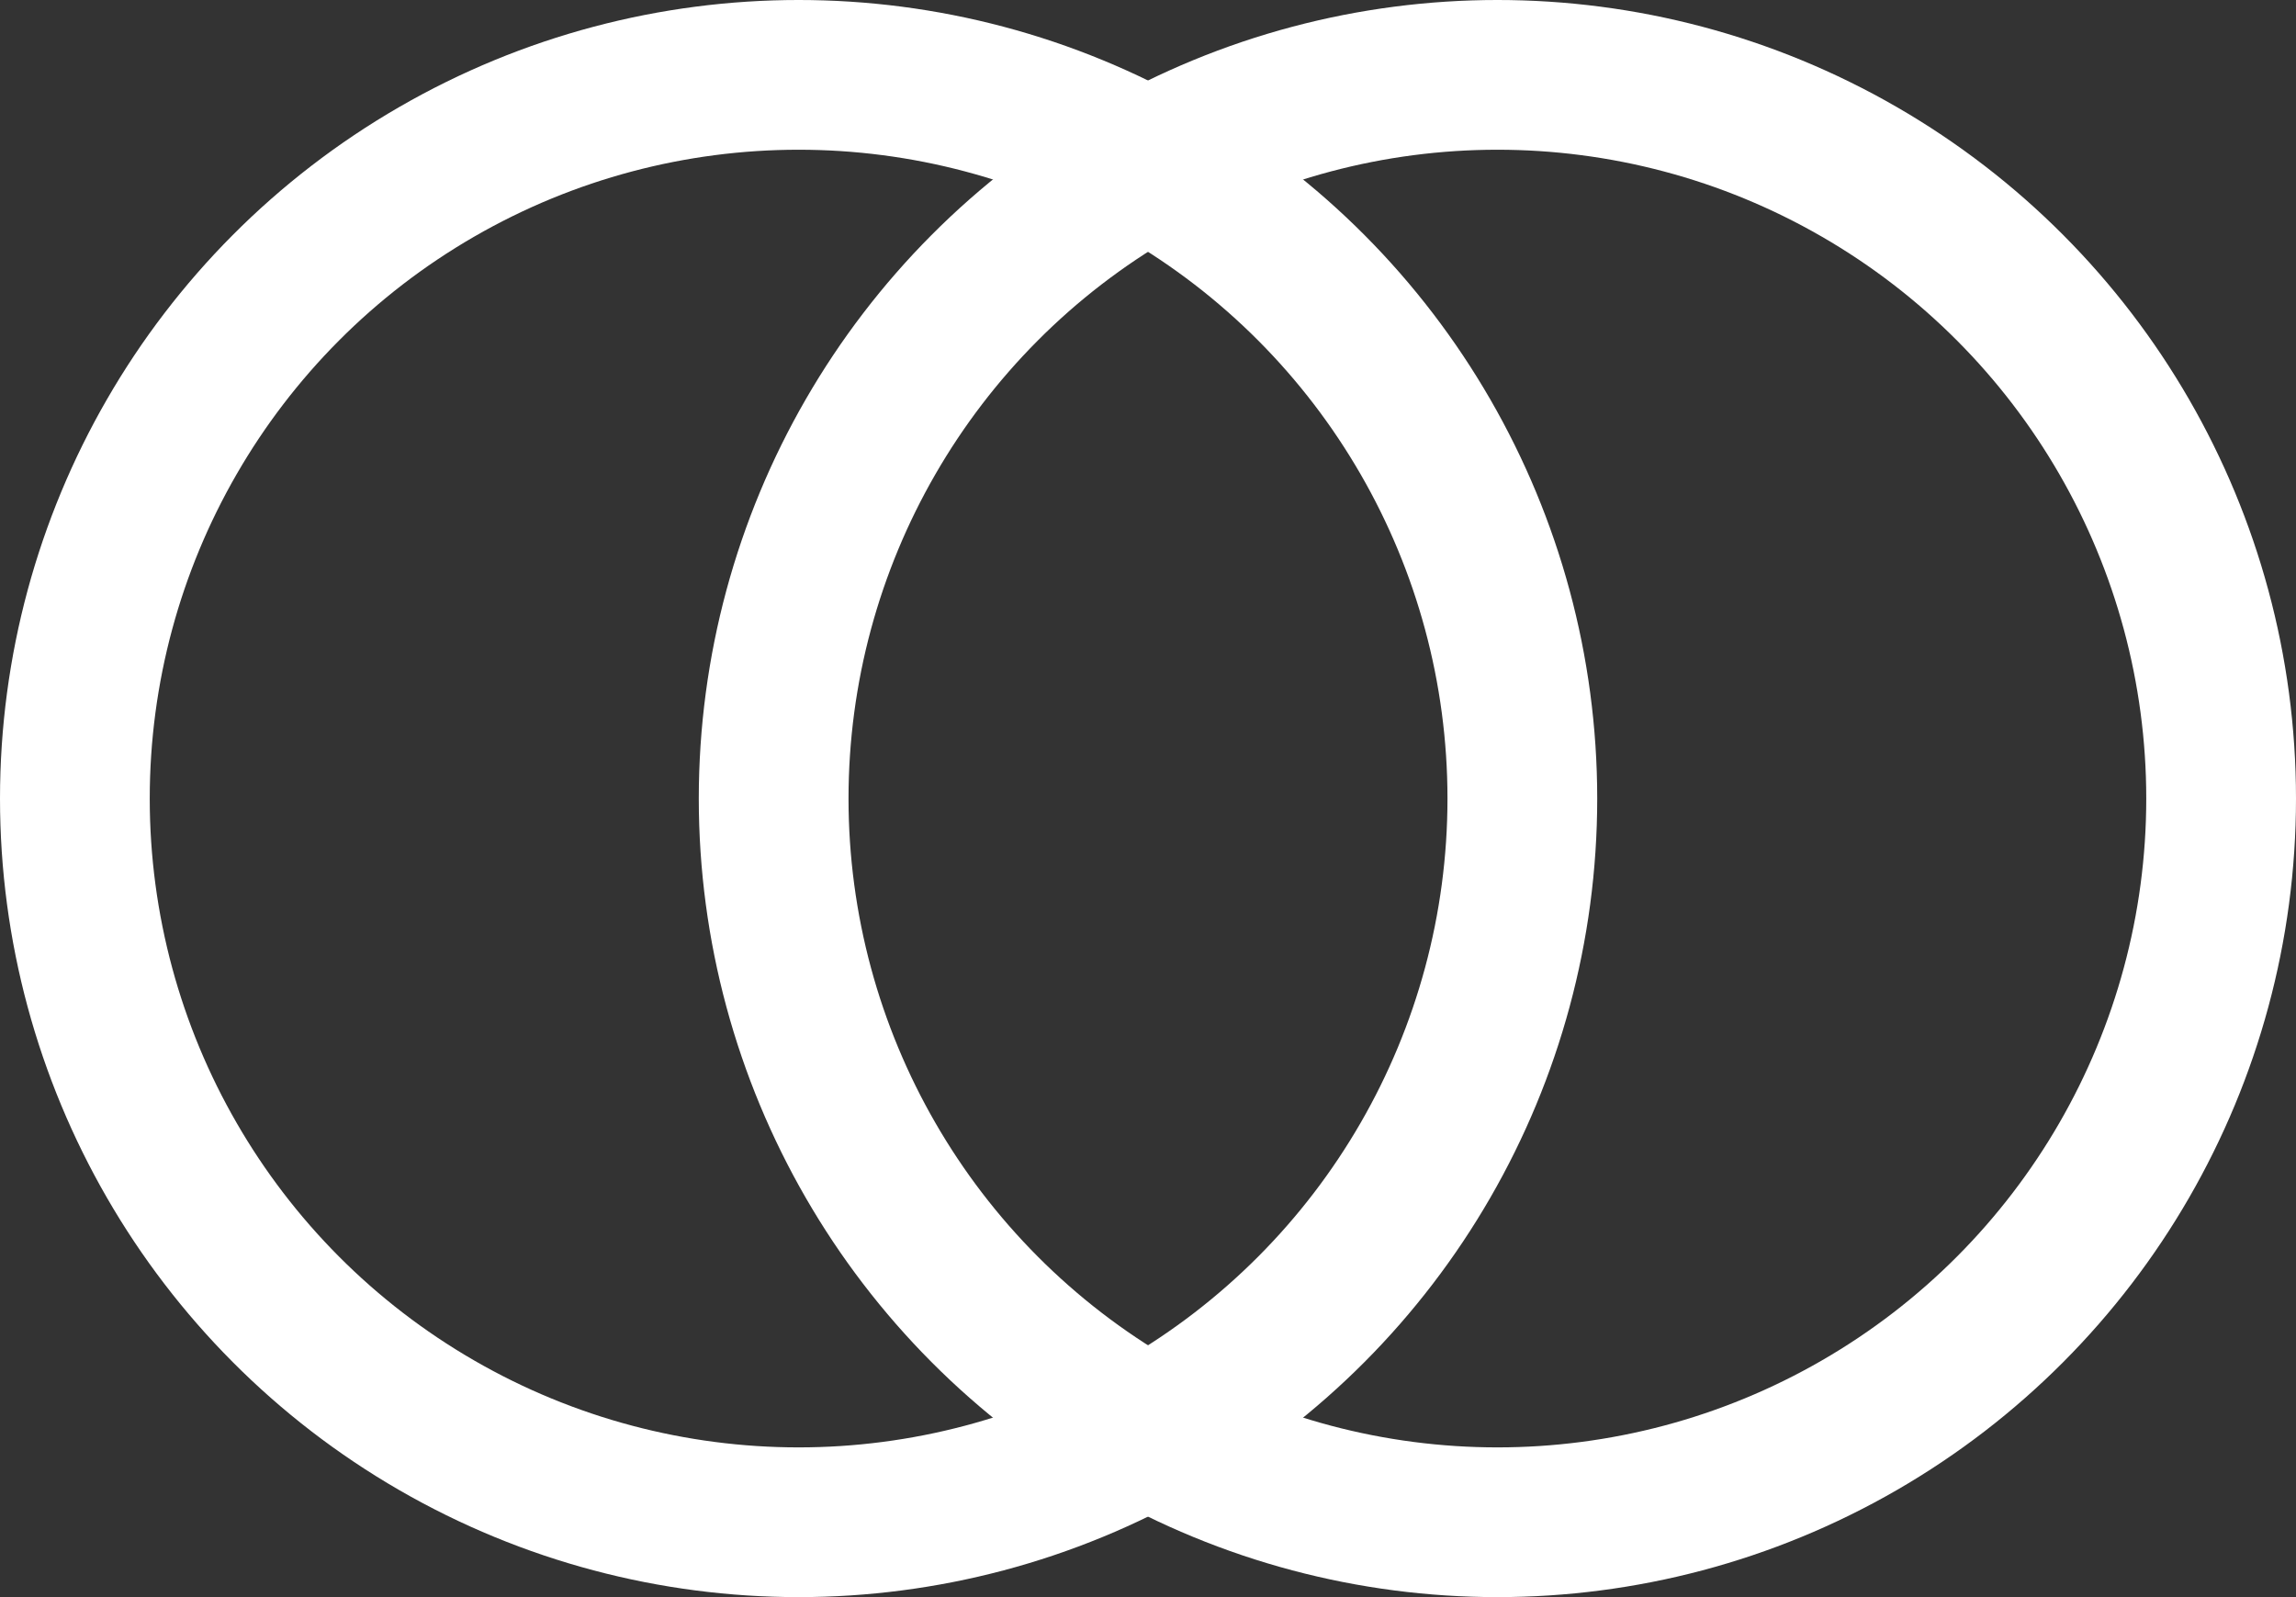 <svg xmlns="http://www.w3.org/2000/svg" width="23" height="16" viewBox="0 0 23 16">
  <rect x="0" y="0" width="23" height="16" fill="#333333" stroke="none"/>
  <g id="그룹_616" data-name="그룹 616" transform="translate(49.769 -0.03)">
    <g id="타원_96" data-name="타원 96" transform="translate(-42.769 0.03)" fill="none" stroke="#fff" stroke-width="1.5">
      <circle cx="8" cy="8" r="8" stroke="none"/>
      <circle cx="8" cy="8" r="7.25" fill="none"/>
    </g>
    <g id="타원_97" data-name="타원 97" transform="translate(-49.769 0.03)" fill="none" stroke="#fff" stroke-width="1.5">
      <circle cx="8" cy="8" r="8" stroke="none"/>
      <circle cx="8" cy="8" r="7.25" fill="none"/>
    </g>
  </g>
</svg>
